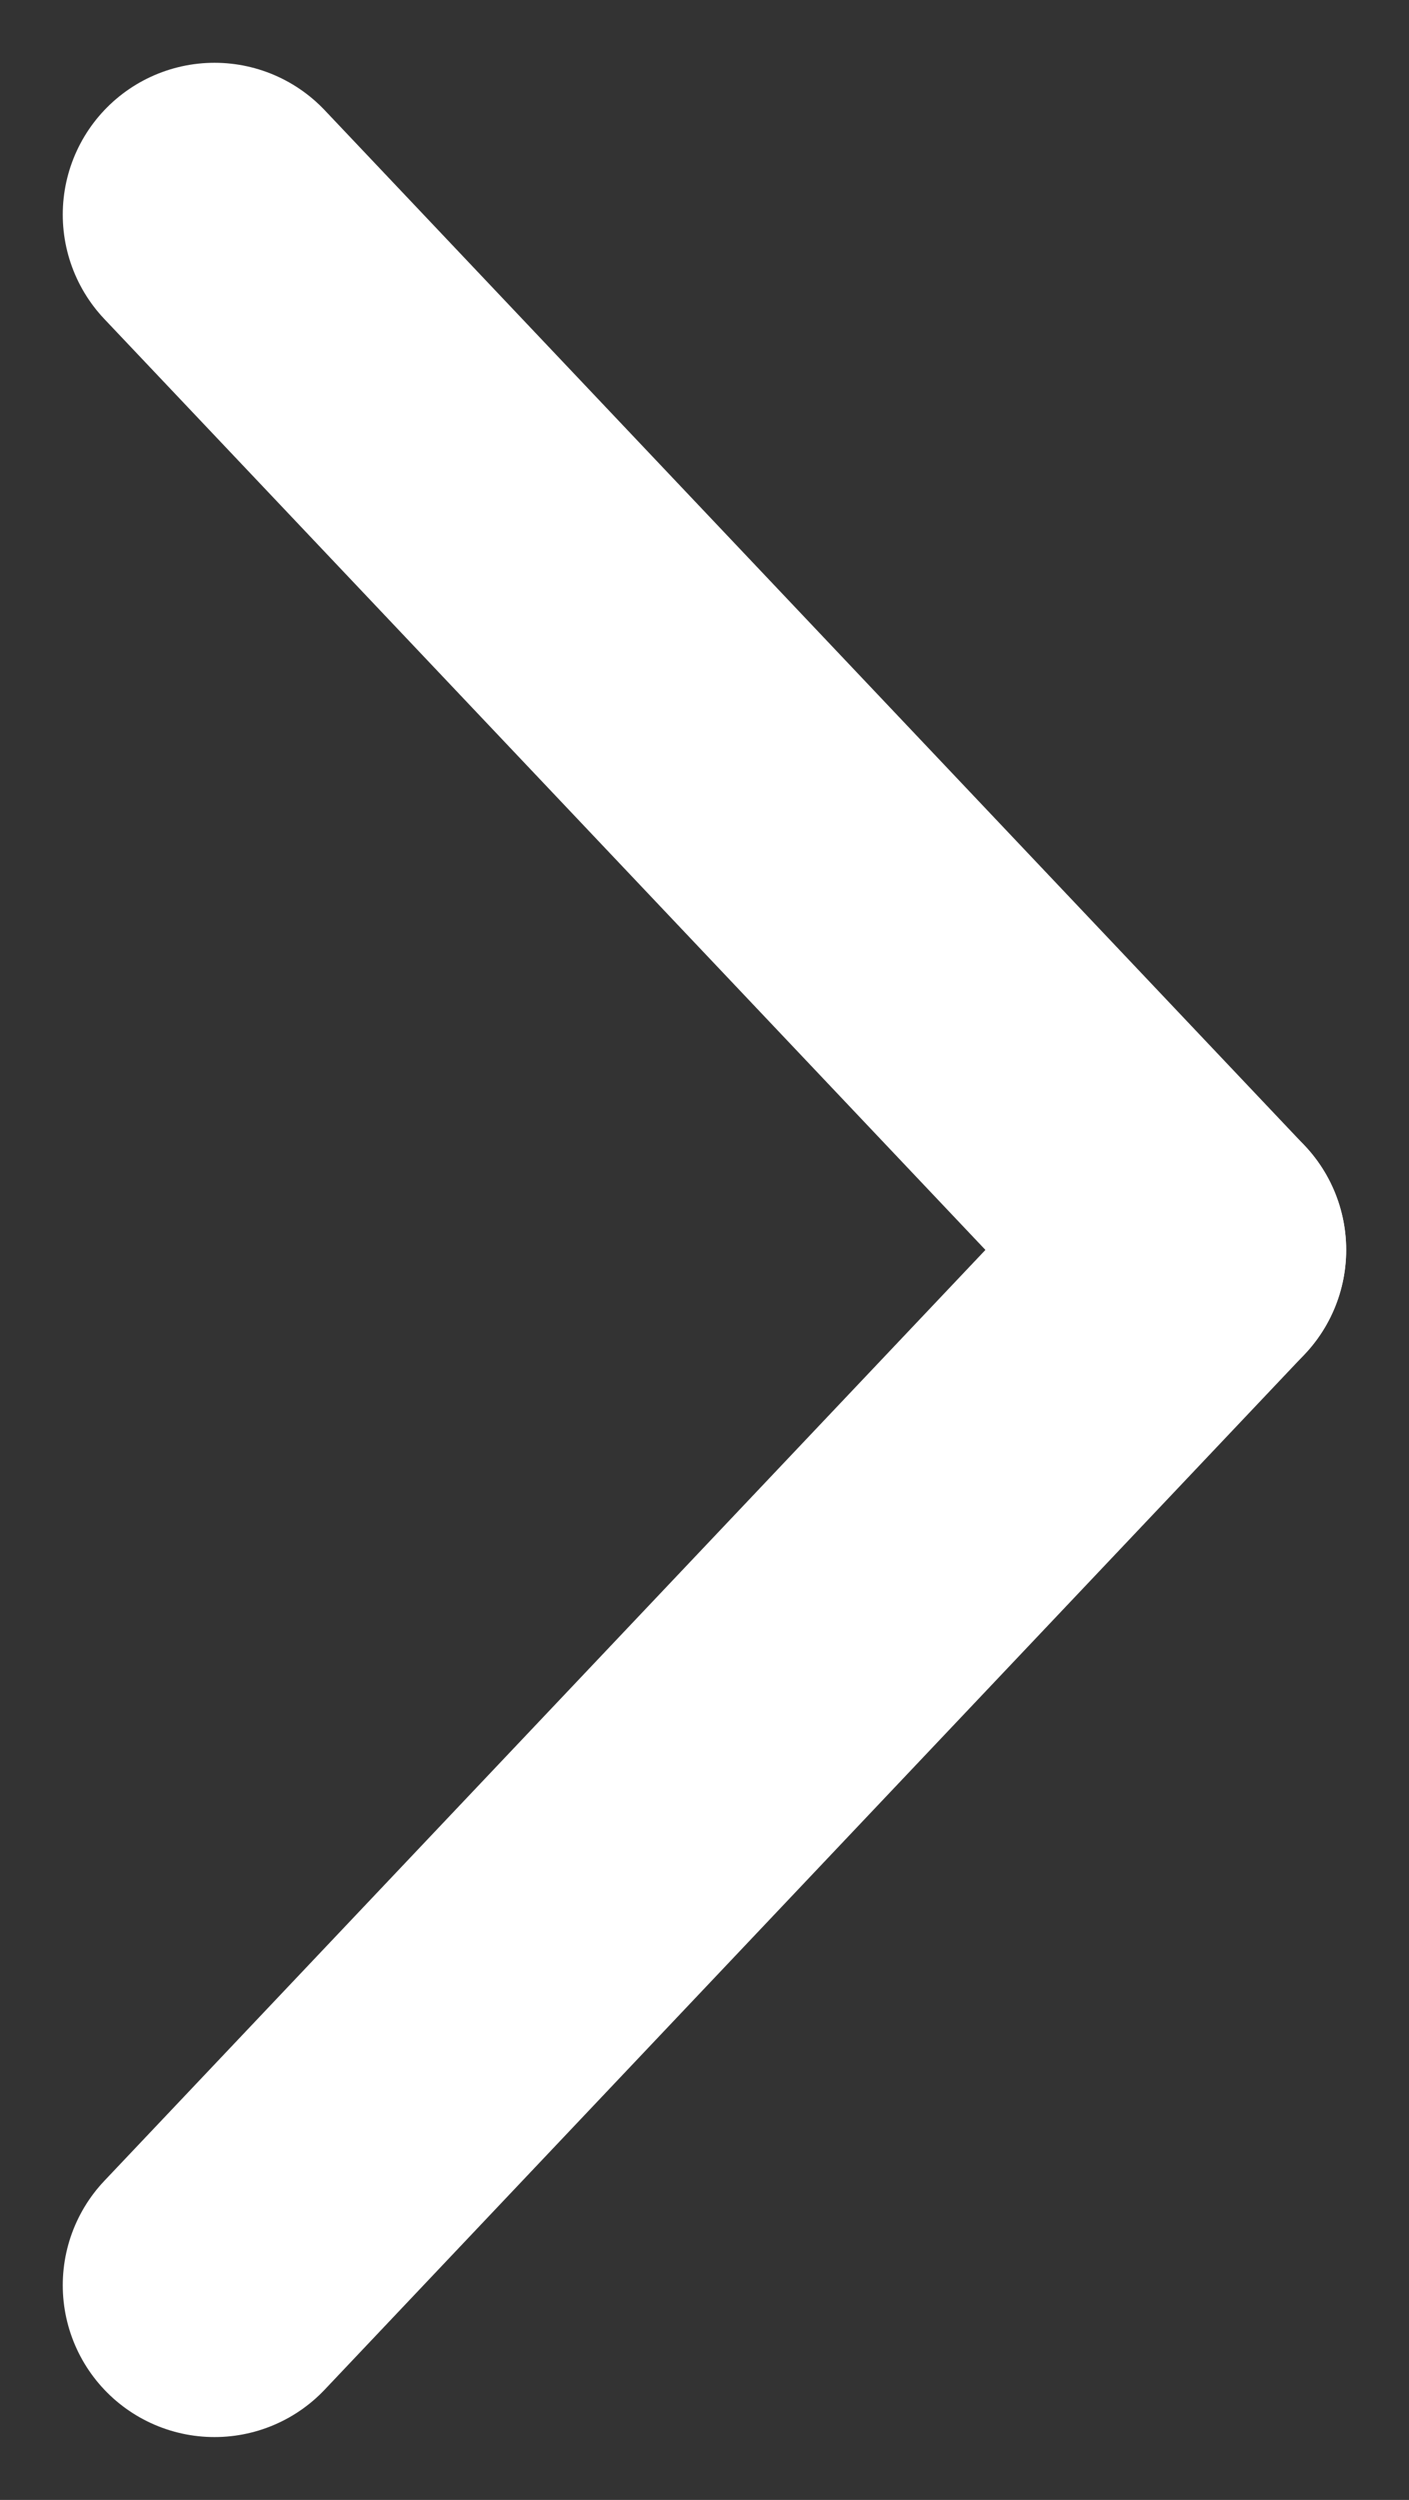 <svg xmlns="http://www.w3.org/2000/svg" width="18.569" height="32.933" viewBox="0 0 18.569 32.933">
  <rect x="0" y="0" width="18.569" height="32.933" fill="#333333" stroke="none"/>
  <g id="Groupe_14" data-name="Groupe 14" transform="translate(2.827 30.105) rotate(-90)">
    <line id="Ligne_9" data-name="Ligne 9" x1="13.639" y2="12.914" transform="translate(13.639 0)" fill="none" stroke="#fff" stroke-linecap="round" stroke-width="4"/>
    <line id="Ligne_10" data-name="Ligne 10" x2="13.639" y2="12.914" fill="none" stroke="#fff" stroke-linecap="round" stroke-width="4"/>
  </g>
</svg>
